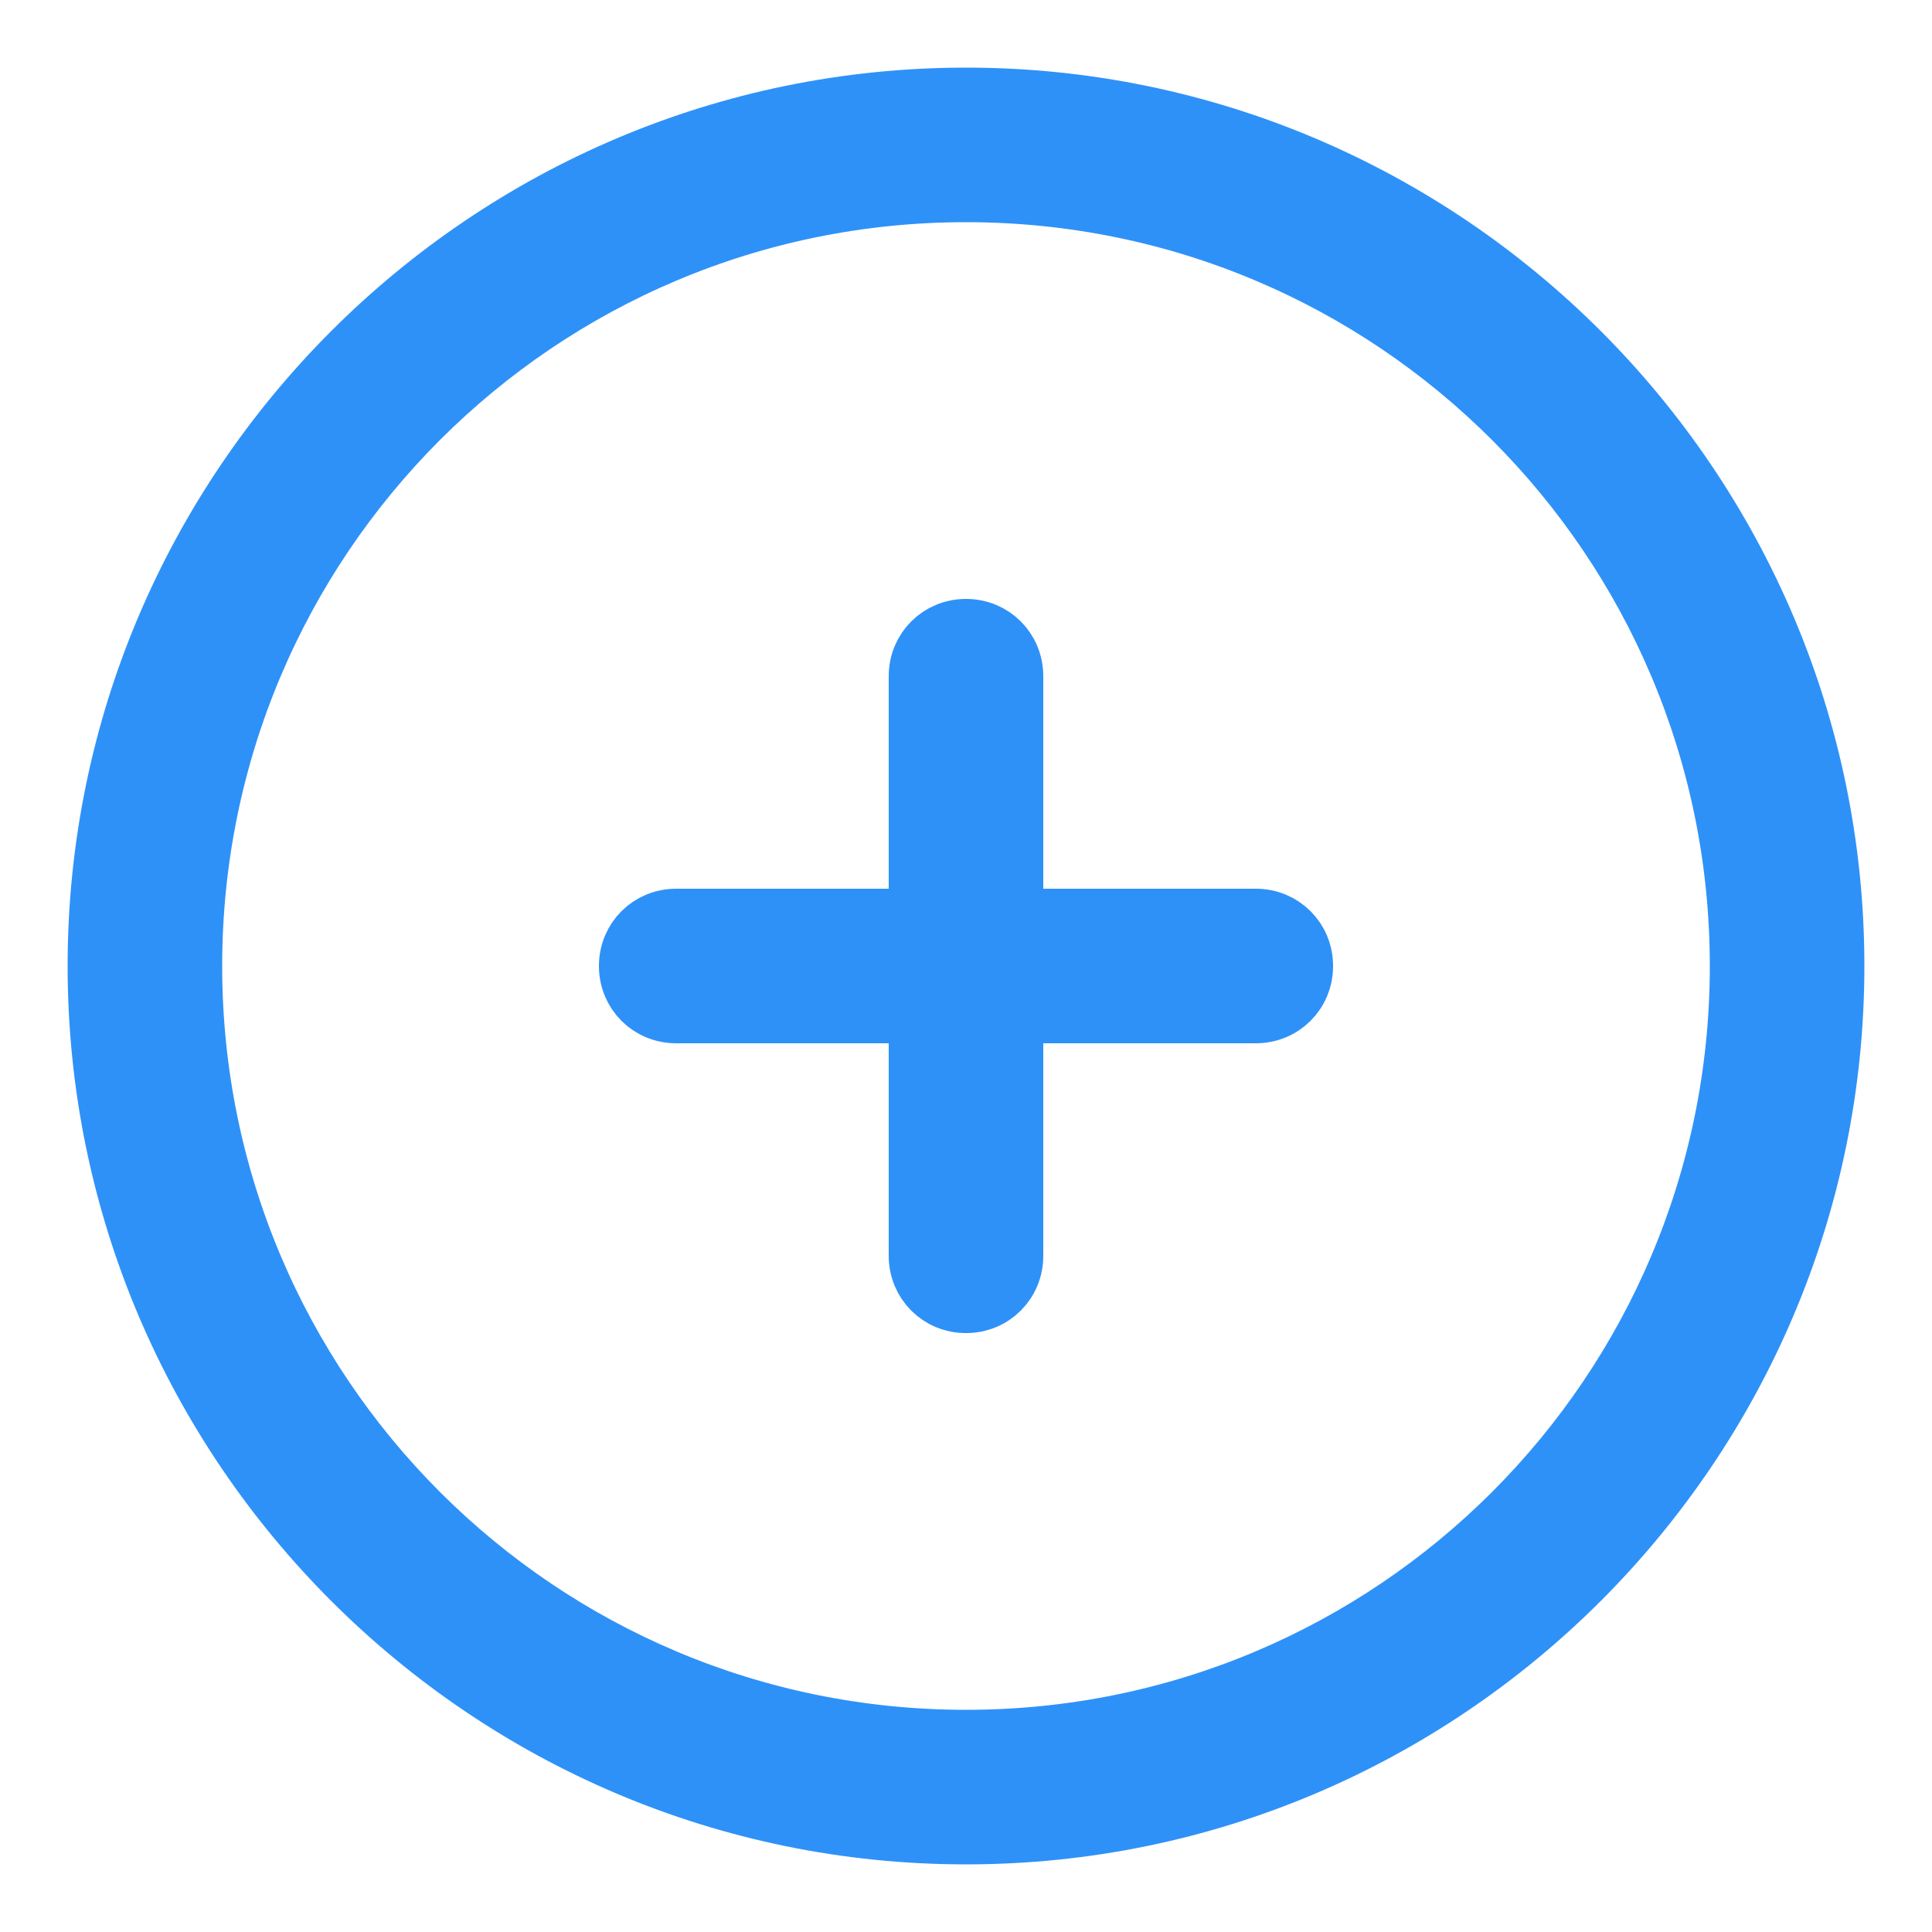 <?xml version="1.0" encoding="utf-8"?>
<!-- Generator: Adobe Illustrator 23.1.1, SVG Export Plug-In . SVG Version: 6.00 Build 0)  -->
<svg version="1.1" id="Layer_1" xmlns="http://www.w3.org/2000/svg" xmlns:xlink="http://www.w3.org/1999/xlink" x="0px" y="0px"
	 viewBox="0 0 100 100" style="enable-background:new 0 0 100 100;" xml:space="preserve">
<style type="text/css">
	.st0{fill:#2E91F8;stroke:#2E91F8;stroke-width:3;stroke-miterlimit:10;}
</style>
<path class="st0" d="M50,5C25.2,5,5,25.2,5,50s20.2,45,45,45s45-20.2,45-45S74.8,5,50,5z M50,90c-22.1,0-40-17.9-40-40
	s17.9-40,40-40s40,17.9,40,40S72.1,90,50,90z"/>
<path class="st0" d="M65,47.5H52.5V35c0-1.4-1.1-2.5-2.5-2.5s-2.5,1.1-2.5,2.5v12.5H35c-1.4,0-2.5,1.1-2.5,2.5s1.1,2.5,2.5,2.5h12.5
	V65c0,1.4,1.1,2.5,2.5,2.5s2.5-1.1,2.5-2.5V52.5H65c1.4,0,2.5-1.1,2.5-2.5S66.4,47.5,65,47.5z"/>
</svg>
